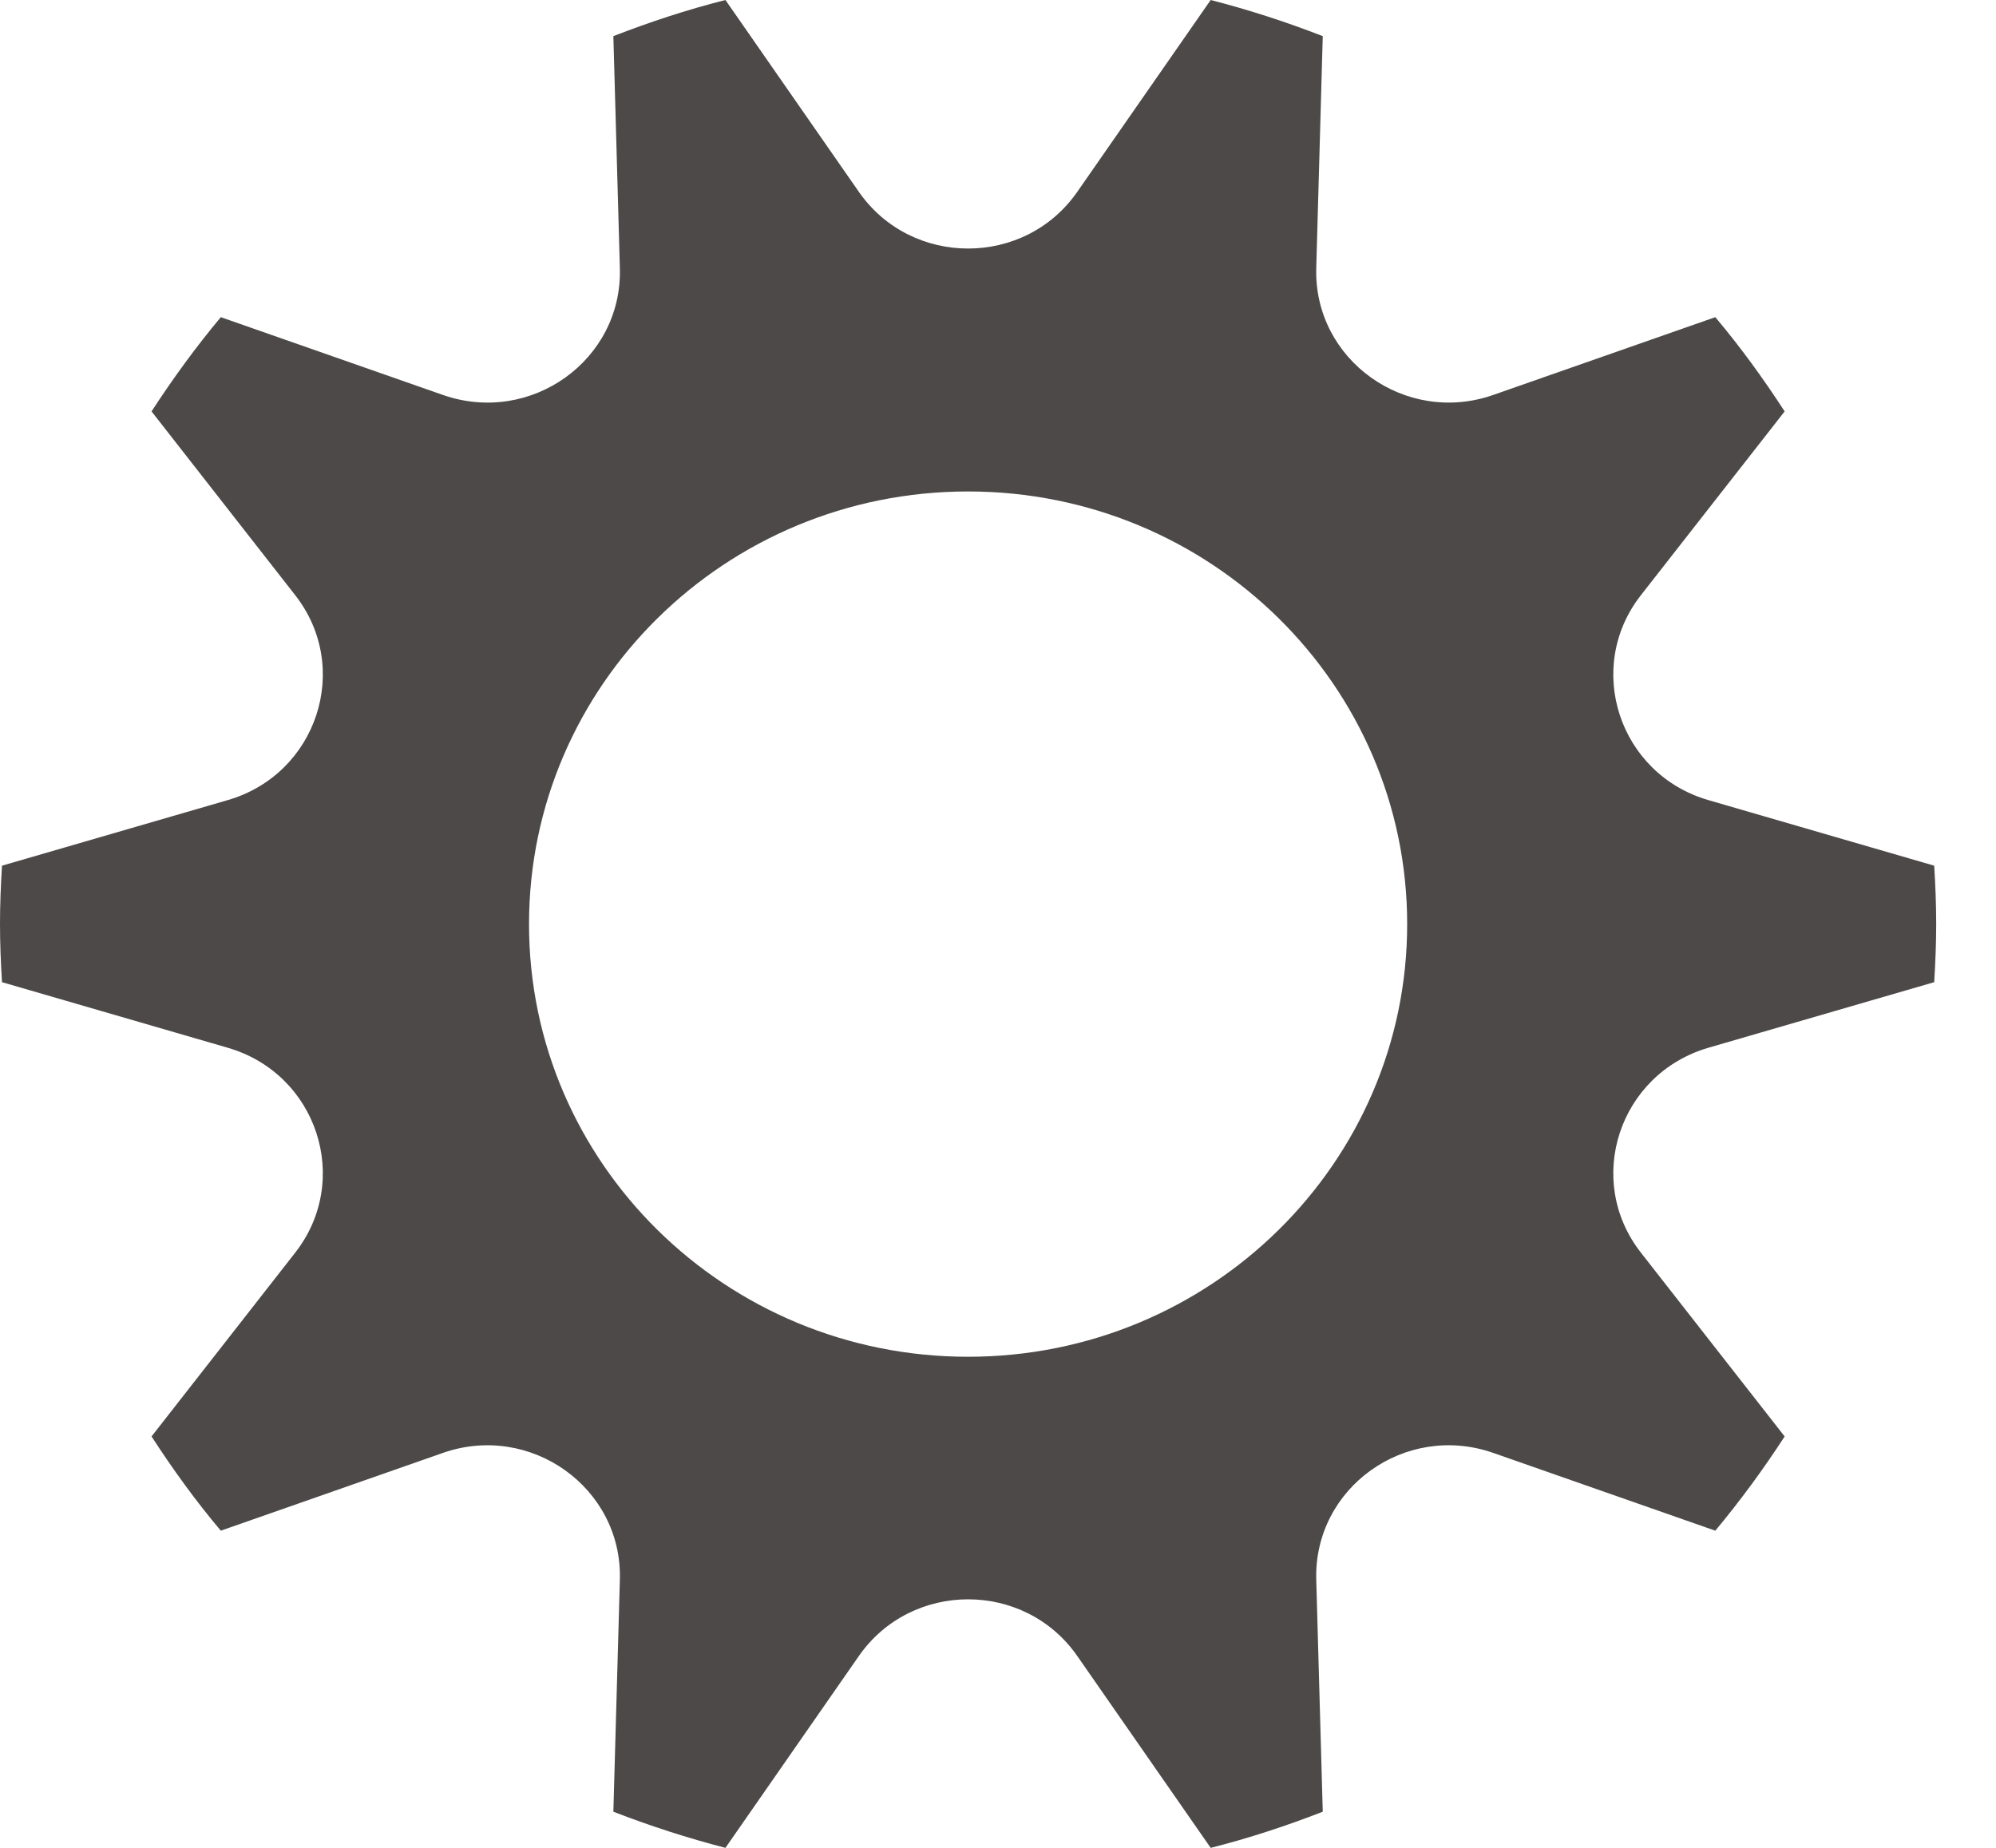 <svg width="27" height="25" viewBox="0 0 27 25" fill="none" xmlns="http://www.w3.org/2000/svg">
<path d="M23.11 14.175L26.164 13.288C26.18 13.026 26.191 12.764 26.191 12.5C26.191 12.236 26.18 11.974 26.164 11.712L23.11 10.825C21.902 10.475 21.427 9.035 22.197 8.052L24.141 5.566C23.854 5.124 23.543 4.694 23.203 4.291L20.2 5.343C19.014 5.759 17.771 4.87 17.805 3.629L17.893 0.489C17.402 0.298 16.895 0.133 16.377 0L14.574 2.593C13.863 3.619 12.328 3.619 11.616 2.593L9.813 0C9.293 0.131 8.789 0.298 8.297 0.489L8.385 3.629C8.42 4.872 7.18 5.759 5.99 5.343L2.987 4.291C2.65 4.694 2.337 5.124 2.05 5.566L3.993 8.052C4.763 9.035 4.288 10.475 3.08 10.825L0.027 11.712C0.011 11.974 0 12.236 0 12.5C0 12.764 0.011 13.026 0.027 13.288L3.08 14.175C4.288 14.525 4.763 15.964 3.993 16.948L2.05 19.434C2.337 19.877 2.647 20.306 2.987 20.709L5.99 19.657C7.177 19.241 8.42 20.13 8.385 21.371L8.297 24.511C8.789 24.702 9.296 24.866 9.813 25L11.616 22.407C12.328 21.381 13.863 21.381 14.574 22.407L16.377 25C16.897 24.869 17.402 24.702 17.893 24.511L17.805 21.371C17.771 20.128 19.011 19.241 20.2 19.657L23.203 20.709C23.541 20.303 23.854 19.877 24.141 19.434L22.197 16.948C21.427 15.964 21.902 14.528 23.11 14.175ZM13.095 18.356C9.816 18.356 7.156 15.737 7.156 12.503C7.156 9.271 9.813 6.649 13.095 6.649C16.377 6.649 19.035 9.271 19.035 12.503C19.035 15.734 16.374 18.356 13.095 18.356Z" fill="#4C4948"/>
</svg>
